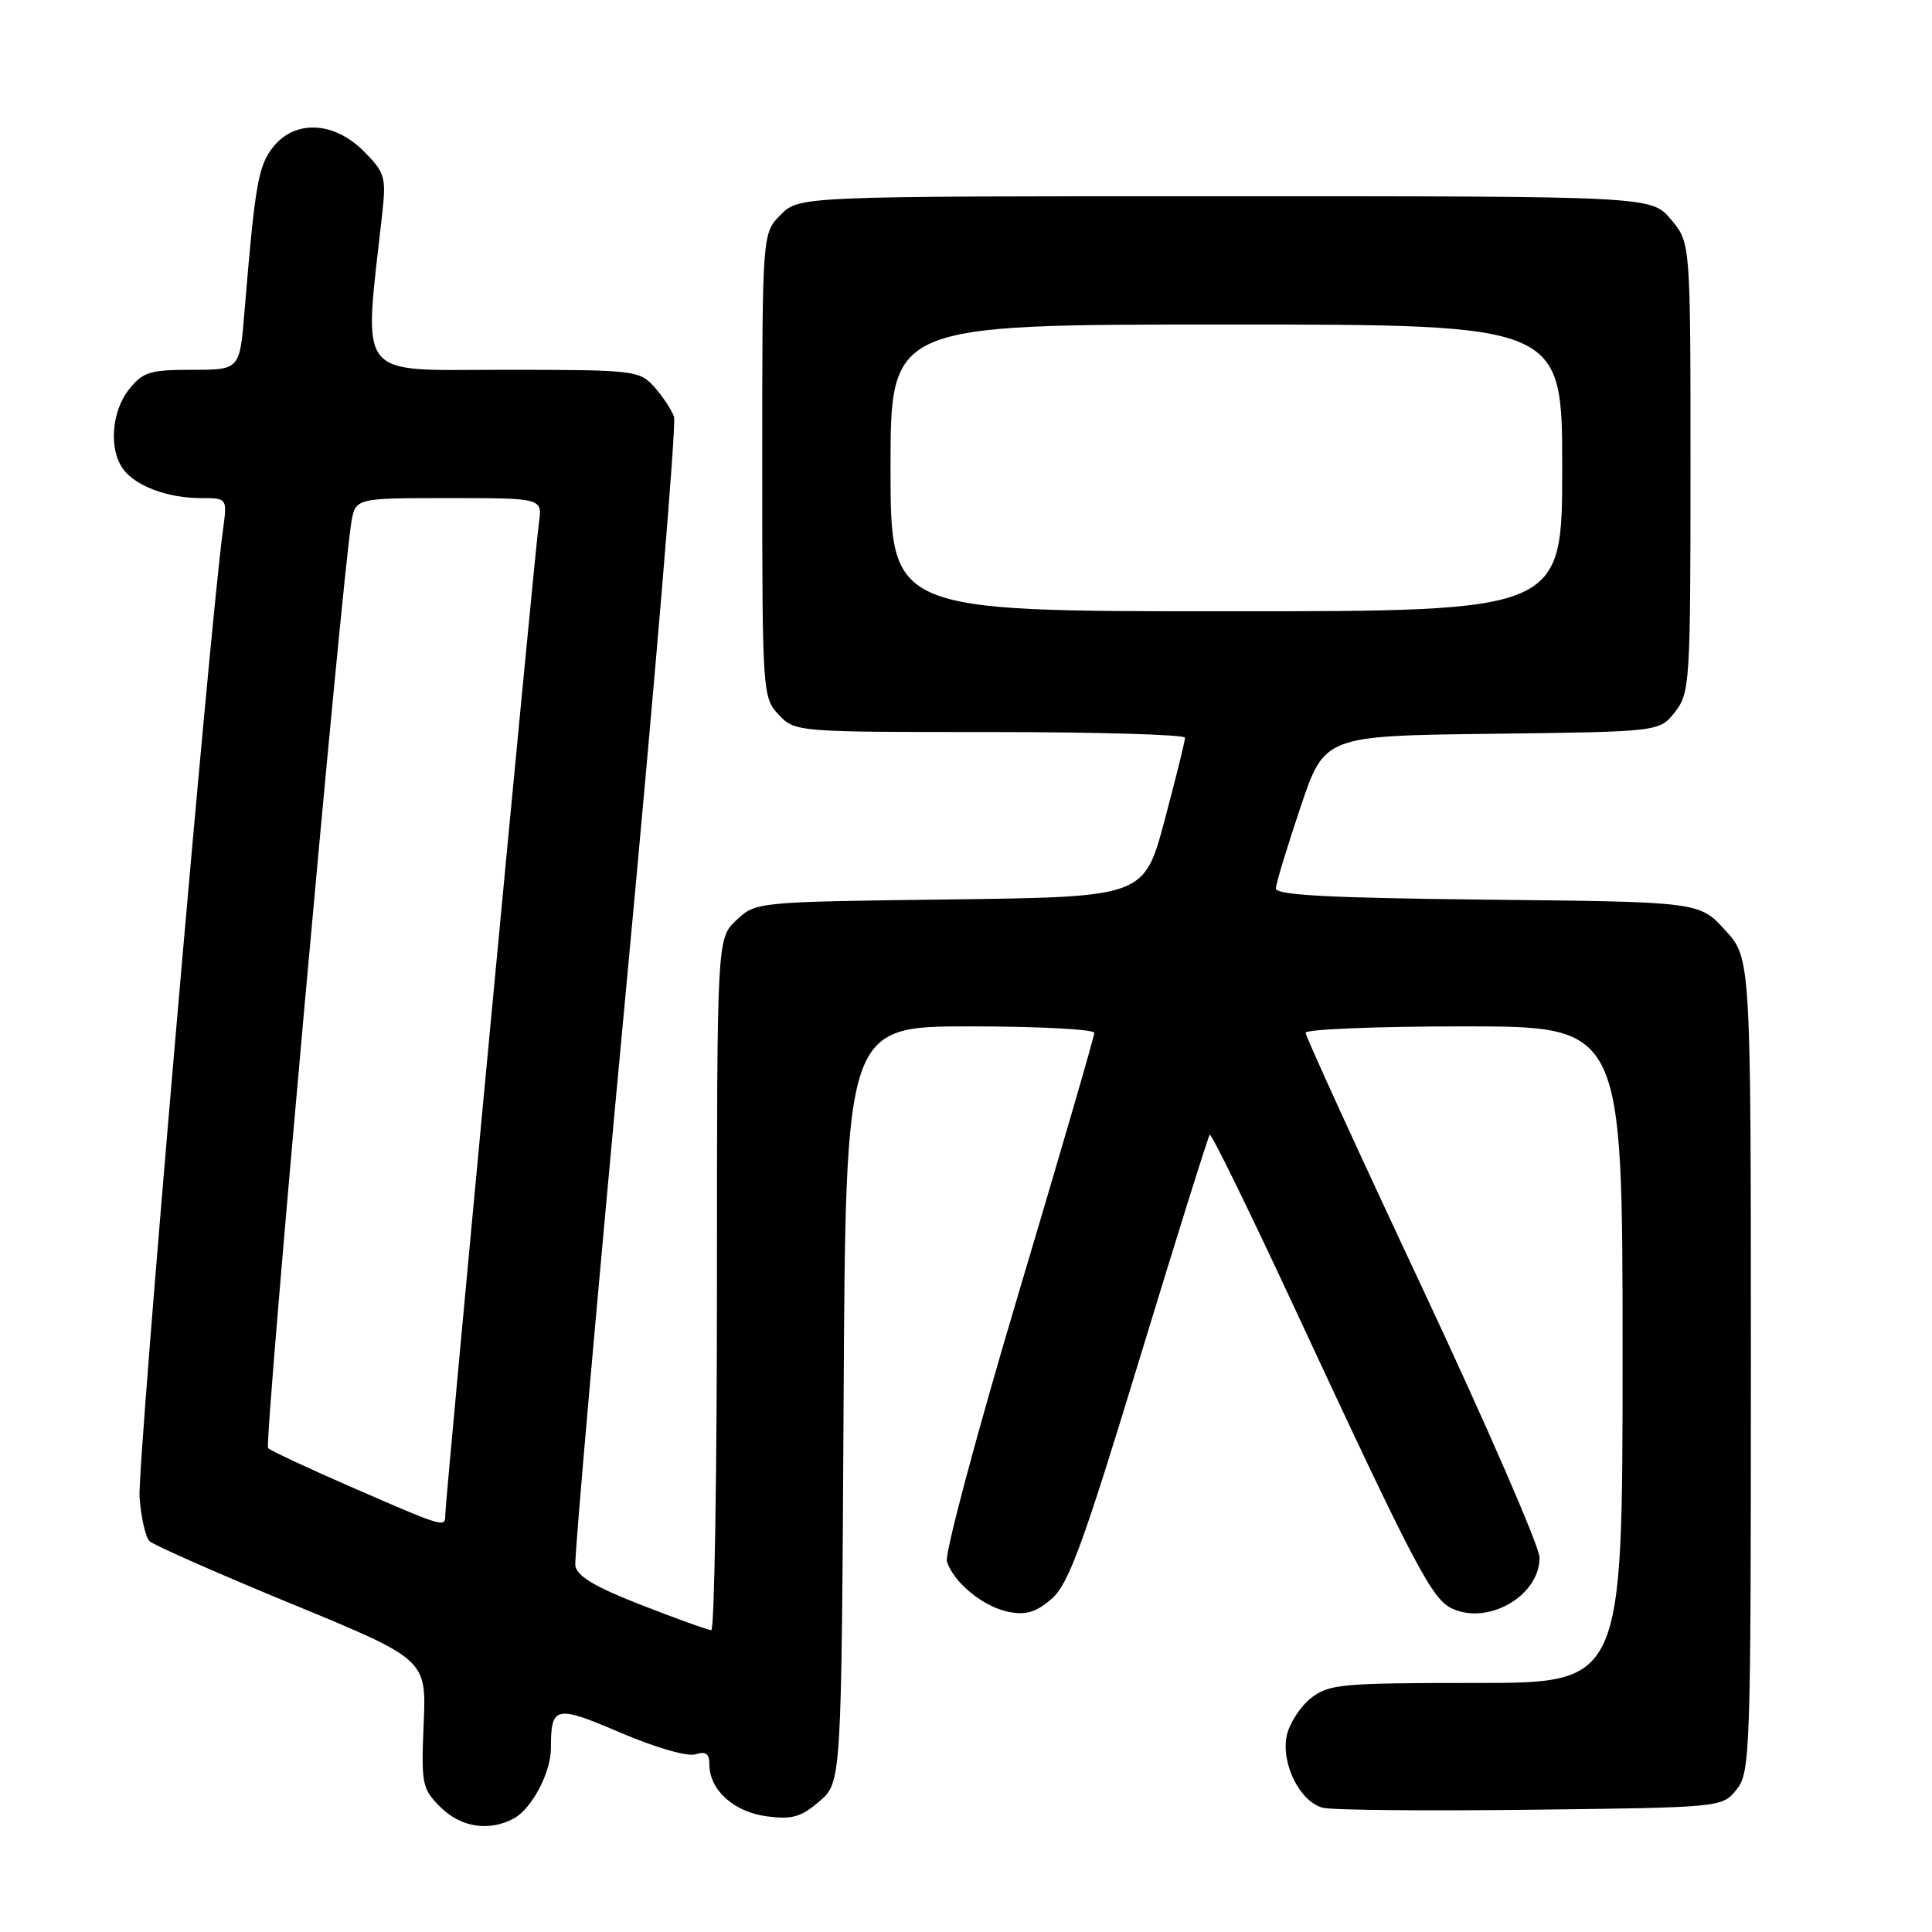 <?xml version="1.0" encoding="UTF-8" standalone="no"?>
<!DOCTYPE svg PUBLIC "-//W3C//DTD SVG 1.1//EN" "http://www.w3.org/Graphics/SVG/1.1/DTD/svg11.dtd" >
<svg xmlns="http://www.w3.org/2000/svg" xmlns:xlink="http://www.w3.org/1999/xlink" version="1.1" viewBox="0 0 256 256">
 <g >
 <path fill="currentColor"
d=" M 68.06 240.97 C 70.46 239.68 73.00 234.89 73.00 231.63 C 73.00 226.02 73.57 225.89 82.22 229.59 C 86.82 231.56 91.08 232.79 92.14 232.46 C 93.52 232.02 94.00 232.37 94.00 233.82 C 94.00 237.17 97.23 240.09 101.58 240.67 C 104.94 241.12 106.14 240.78 108.57 238.69 C 111.50 236.17 111.50 236.17 111.78 186.09 C 112.05 136.00 112.05 136.00 128.53 136.00 C 137.59 136.00 145.00 136.39 145.00 136.86 C 145.00 137.34 140.48 152.89 134.95 171.42 C 129.42 189.95 125.16 205.92 125.47 206.90 C 126.35 209.69 130.29 212.91 133.63 213.58 C 135.96 214.04 137.30 213.63 139.36 211.84 C 141.60 209.89 143.52 204.63 150.98 180.12 C 155.90 163.97 160.09 150.57 160.30 150.36 C 160.51 150.15 165.55 160.45 171.50 173.24 C 187.56 207.77 189.74 211.93 192.45 213.16 C 197.27 215.36 204.00 211.41 204.00 206.39 C 204.00 204.96 197.02 188.92 188.50 170.74 C 179.97 152.57 173.00 137.32 173.00 136.85 C 173.00 136.38 182.45 136.00 194.00 136.00 C 215.00 136.00 215.00 136.00 215.00 179.50 C 215.00 223.00 215.00 223.00 195.63 223.00 C 177.74 223.00 176.07 223.15 173.71 225.01 C 172.30 226.12 170.87 228.34 170.51 229.94 C 169.70 233.65 172.25 238.77 175.29 239.54 C 176.52 239.85 188.93 239.97 202.86 239.80 C 228.10 239.50 228.19 239.49 230.09 237.14 C 231.92 234.88 232.00 232.44 232.00 180.87 C 232.00 126.97 232.00 126.97 228.58 123.24 C 225.16 119.50 225.16 119.50 197.08 119.21 C 175.96 118.98 169.01 118.61 169.06 117.71 C 169.09 117.04 170.55 112.22 172.31 107.00 C 175.50 97.50 175.50 97.50 197.69 97.23 C 219.88 96.96 219.88 96.96 221.94 94.35 C 223.91 91.84 224.00 90.49 224.00 61.94 C 224.00 32.15 224.00 32.15 221.41 29.08 C 218.82 26.00 218.82 26.00 162.37 26.00 C 105.91 26.00 105.91 26.00 103.45 28.45 C 101.00 30.91 101.00 30.91 101.00 61.64 C 101.00 91.82 101.04 92.41 103.17 94.69 C 105.34 96.99 105.47 97.00 131.17 97.00 C 145.38 97.00 157.01 97.34 157.02 97.75 C 157.03 98.16 155.81 103.08 154.32 108.68 C 151.60 118.85 151.60 118.85 125.88 119.18 C 100.24 119.50 100.15 119.51 97.58 121.92 C 95.00 124.35 95.00 124.35 95.00 170.17 C 95.00 195.38 94.66 216.00 94.25 216.00 C 93.84 216.00 89.67 214.50 85.00 212.68 C 78.78 210.25 76.43 208.85 76.23 207.43 C 76.09 206.37 79.11 172.08 82.94 131.23 C 86.78 90.38 89.65 56.18 89.31 55.23 C 88.98 54.28 87.79 52.49 86.68 51.25 C 84.72 49.08 84.05 49.00 66.71 49.00 C 46.91 49.00 48.17 50.64 50.65 28.28 C 51.18 23.45 51.00 22.85 48.19 20.03 C 44.22 16.06 39.06 15.84 36.17 19.51 C 34.21 22.00 33.78 24.51 32.40 41.25 C 31.77 49.00 31.77 49.00 25.46 49.00 C 19.83 49.00 18.92 49.29 17.07 51.63 C 14.74 54.60 14.41 59.63 16.36 62.21 C 18.06 64.45 22.27 66.00 26.63 66.00 C 30.12 66.00 30.12 66.00 29.54 70.25 C 27.74 83.48 18.18 194.29 18.49 198.38 C 18.69 201.06 19.28 203.68 19.80 204.20 C 20.32 204.72 28.79 208.46 38.62 212.51 C 56.50 219.88 56.50 219.88 56.14 228.38 C 55.80 236.40 55.93 237.02 58.35 239.44 C 61.04 242.13 64.78 242.72 68.06 240.97 Z  M 46.80 197.15 C 40.92 194.59 35.84 192.22 35.52 191.88 C 34.98 191.32 45.27 77.03 46.55 69.25 C 47.09 66.00 47.09 66.00 59.48 66.00 C 71.87 66.00 71.87 66.00 71.41 69.25 C 70.87 72.99 59.00 198.80 59.00 200.72 C 59.00 202.45 58.96 202.44 46.80 197.15 Z  M 118.00 62.00 C 118.00 43.00 118.00 43.00 162.50 43.00 C 207.00 43.00 207.00 43.00 207.00 62.00 C 207.00 81.00 207.00 81.00 162.50 81.00 C 118.00 81.00 118.00 81.00 118.00 62.00 Z "/>
</g>
</svg>